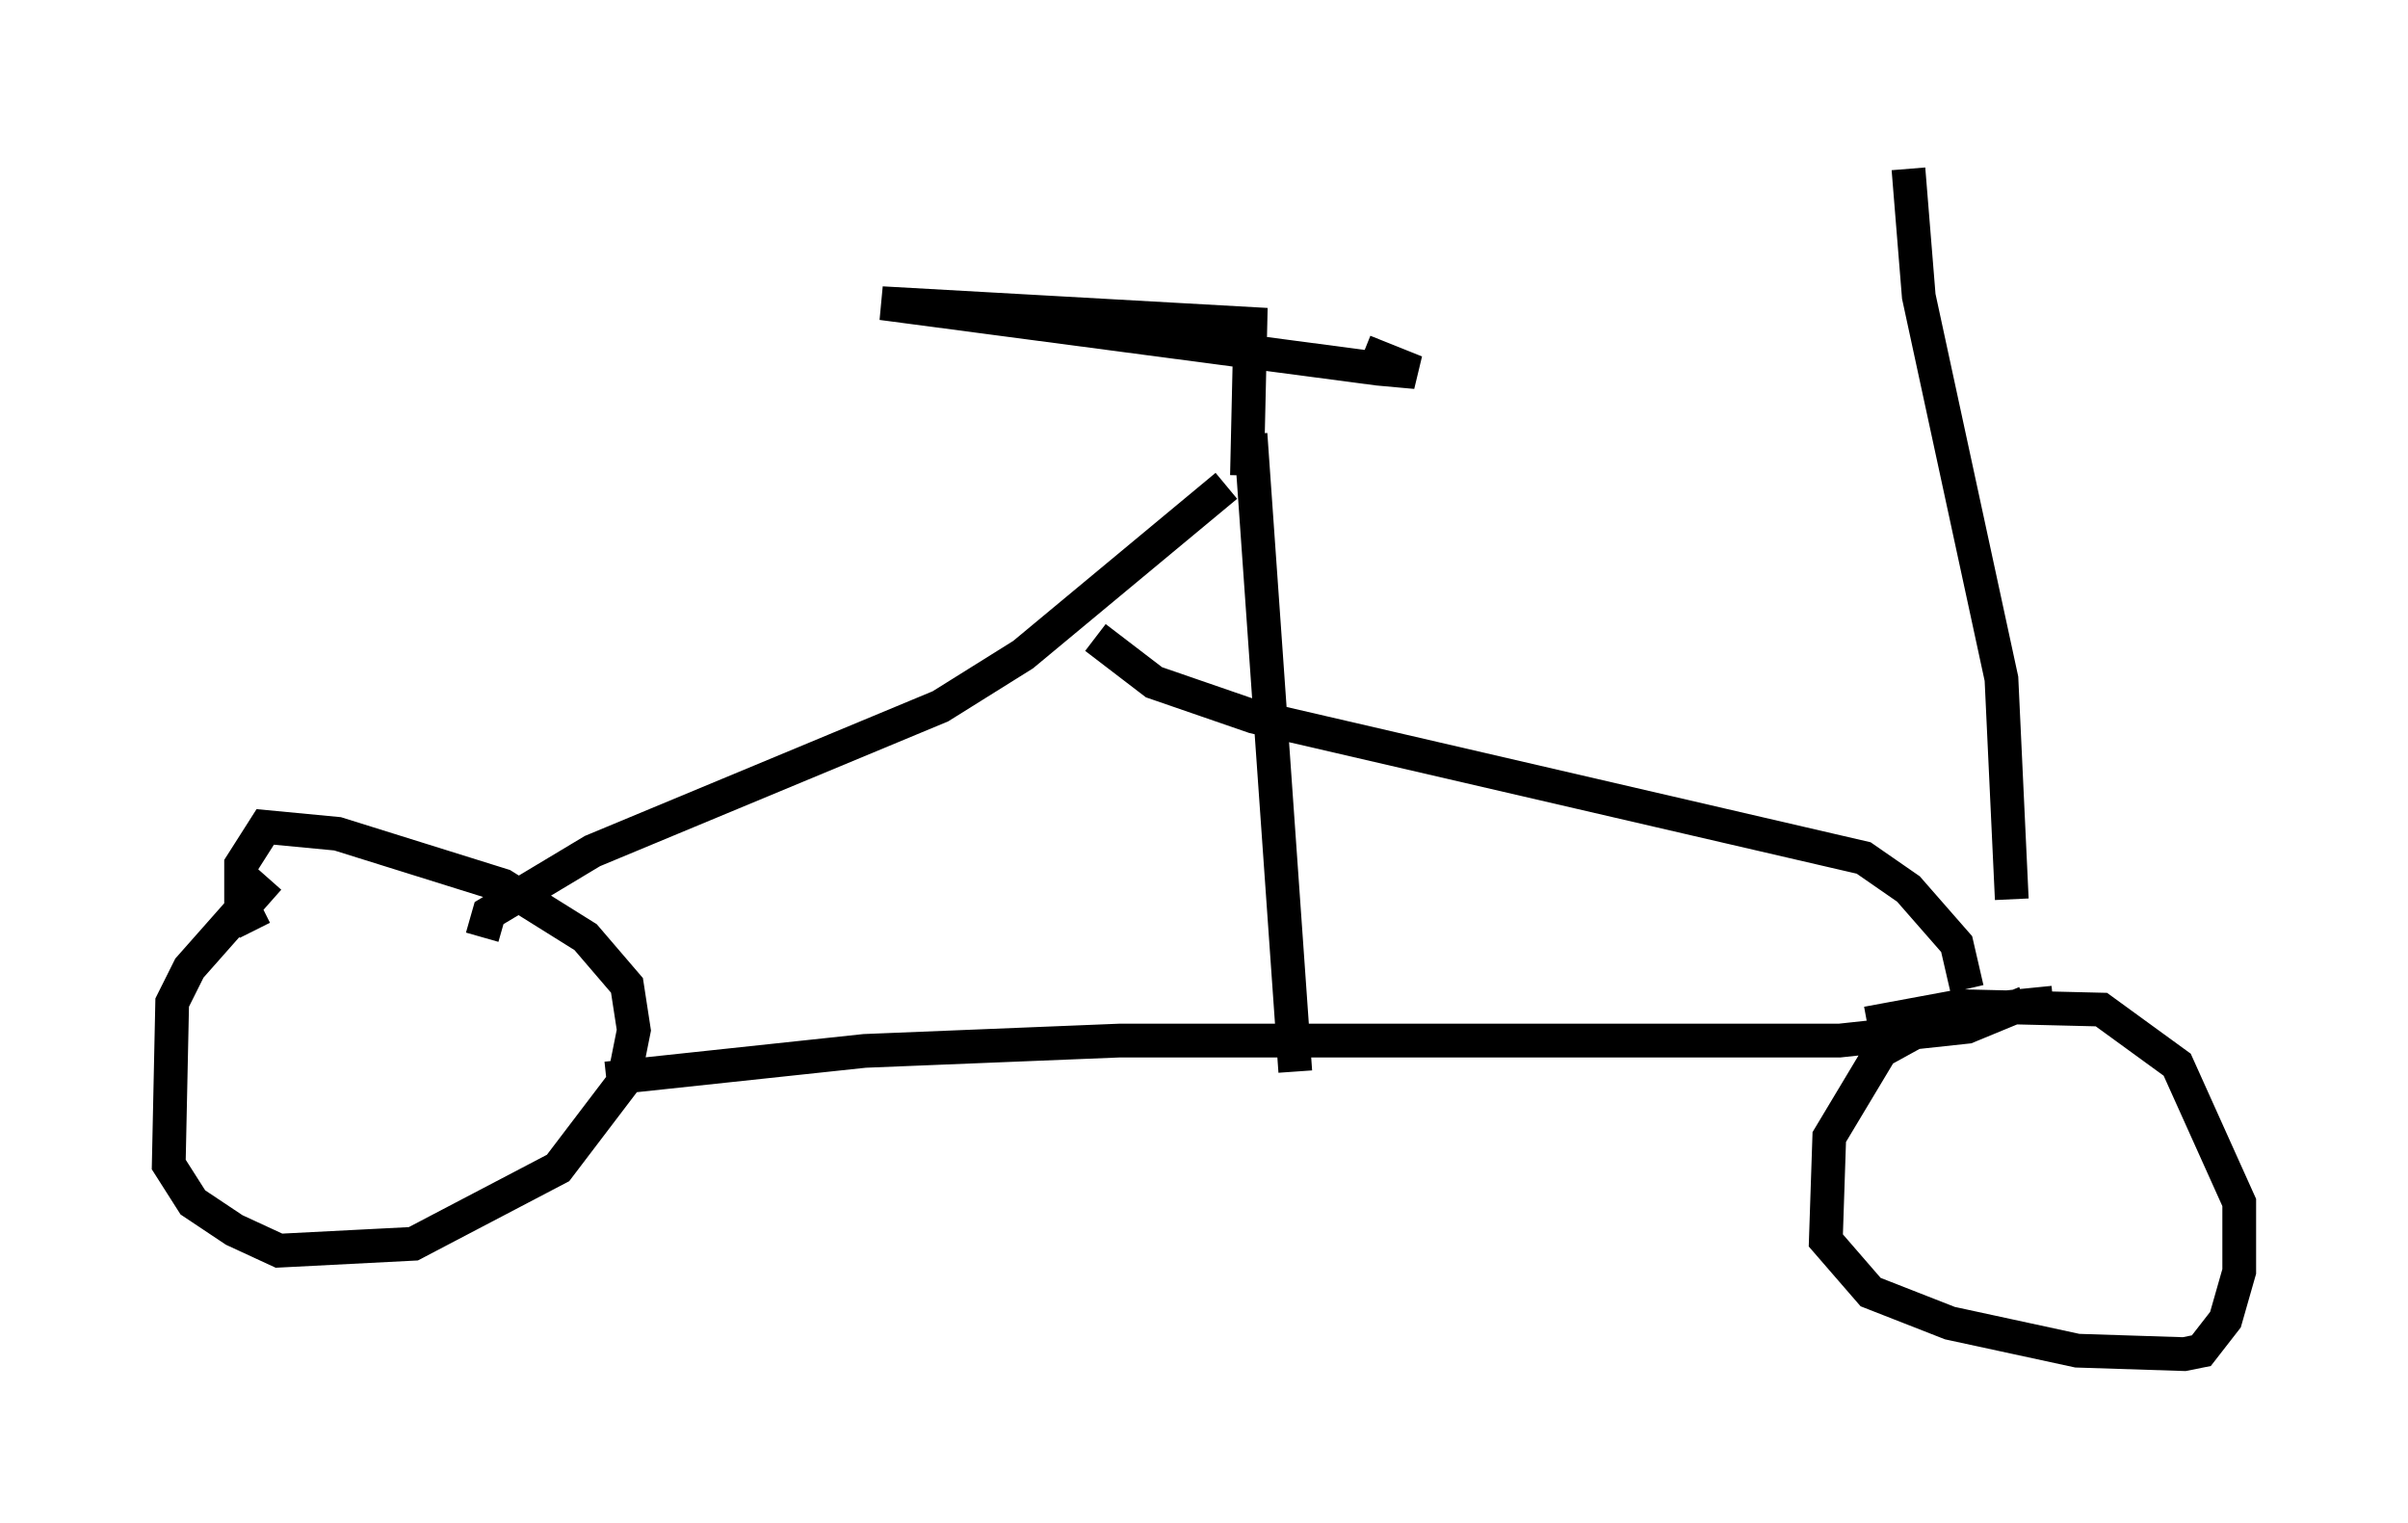 <?xml version="1.0" encoding="utf-8" ?>
<svg baseProfile="full" height="45.117" version="1.1" width="71.353" xmlns="http://www.w3.org/2000/svg" xmlns:ev="http://www.w3.org/2001/xml-events" xmlns:xlink="http://www.w3.org/1999/xlink"><defs /><rect fill="white" height="45.117" width="71.353" x="0" y="0" /><path d="M8.675, 25.621 m-0.715, 0.408 l-2.348, 2.654 -0.51, 1.021 l-0.102, 4.798 0.715, 1.123 l1.225, 0.817 1.327, 0.613 l3.981, -0.204 4.288, -2.246 l1.94, -2.552 0.306, -1.531 l-0.204, -1.327 -1.225, -1.429 l-2.45, -1.531 -4.9, -1.531 l-2.144, -0.204 -0.715, 1.123 l0.0, 1.123 0.408, 0.817 m10.413, 4.39 l7.656, -0.817 7.554, -0.306 l21.336, 0.0 3.777, -0.408 l1.735, -0.715 m0.817, 0.0 l-3.063, 0.306 -2.042, 1.123 l-1.531, 2.552 -0.102, 3.063 l1.327, 1.531 2.348, 0.919 l3.777, 0.817 3.165, 0.102 l0.51, -0.102 0.715, -0.919 l0.408, -1.429 0.0, -2.042 l-1.838, -4.083 -2.246, -1.633 l-4.185, -0.102 -2.756, 0.51 m-16.946, 1.429 l-1.327, -18.886 m-0.715, 1.531 l-6.023, 5.002 -2.45, 1.531 l-10.311, 4.288 -3.063, 1.838 l-0.204, 0.715 m18.171, -8.881 l1.735, 1.327 2.96, 1.021 l18.069, 4.185 1.327, 0.919 l1.429, 1.633 0.306, 1.327 m-21.336, -15.211 l0.102, -4.492 -10.923, -0.613 l14.7, 1.94 1.123, 0.102 l-1.531, -0.613 m19.192, 16.231 l-0.306, -6.533 -2.45, -11.331 l-0.306, -3.777 " fill="none" stroke="black" stroke-width="1" /></svg>